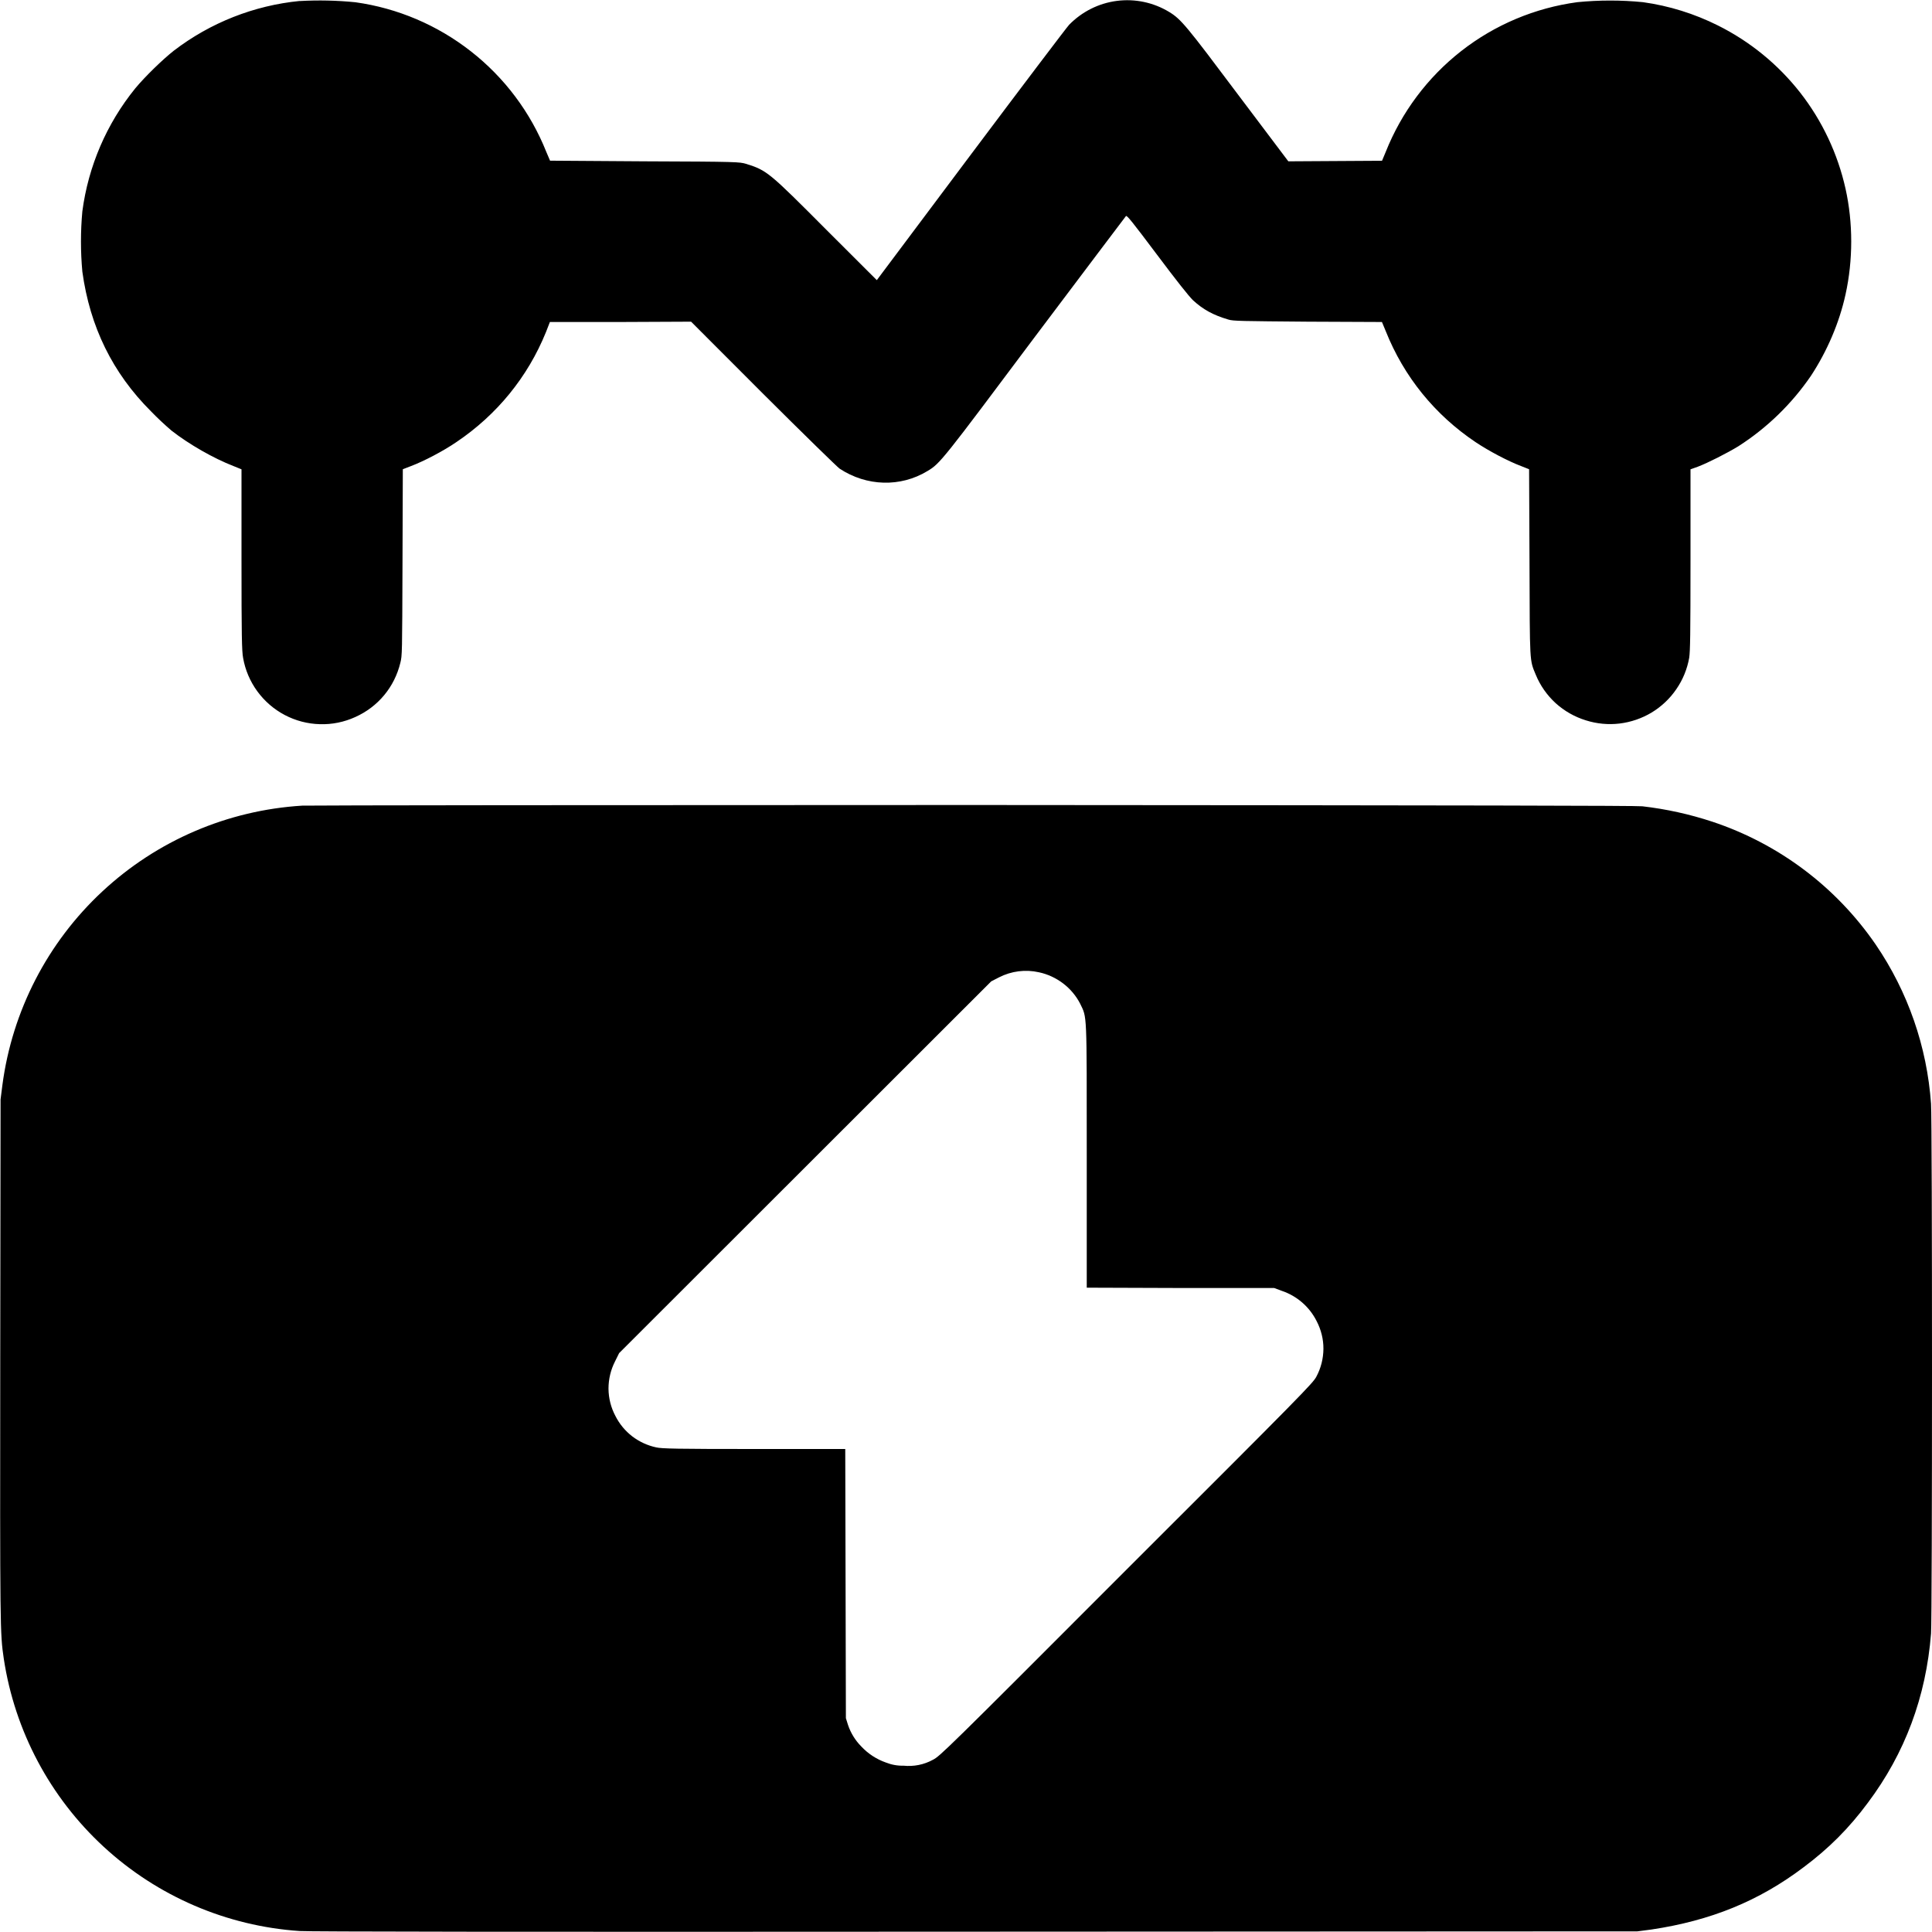 <svg width="24" height="24" viewBox="0 0 24 24" fill="none" xmlns="http://www.w3.org/2000/svg">
<g clip-path="url(#clip0_2064_43535)">
<path d="M3.723 0.012C3.155 0.068 2.613 0.282 2.16 0.629C2.02 0.739 1.8 0.953 1.68 1.098C1.324 1.537 1.097 2.065 1.023 2.625C1 2.874 1 3.126 1.023 3.375C1.117 4.059 1.398 4.633 1.875 5.109C1.956 5.193 2.041 5.272 2.129 5.348C2.348 5.52 2.656 5.695 2.899 5.789L3 5.83V6.95C3 7.903 3.004 8.087 3.02 8.173C3.046 8.323 3.107 8.465 3.196 8.587C3.286 8.71 3.402 8.811 3.537 8.882C3.672 8.953 3.821 8.992 3.973 8.996C4.125 9.001 4.276 8.97 4.414 8.907C4.552 8.845 4.675 8.753 4.772 8.636C4.869 8.52 4.937 8.382 4.973 8.235C4.996 8.142 4.996 8.13 5 6.985L5.004 5.829L5.105 5.79C5.262 5.731 5.508 5.603 5.672 5.49C6.172 5.153 6.555 4.685 6.782 4.126L6.831 4H7.706L8.585 3.996L9.479 4.891C9.972 5.383 10.401 5.801 10.429 5.821C10.765 6.043 11.187 6.055 11.522 5.851C11.679 5.758 11.71 5.715 12.862 4.176C13.472 3.367 13.976 2.696 13.987 2.684C13.999 2.672 14.065 2.754 14.37 3.16C14.616 3.488 14.765 3.676 14.82 3.73C14.944 3.844 15.07 3.914 15.257 3.969C15.315 3.989 15.425 3.989 16.245 3.996L17.167 4L17.214 4.113C17.44 4.68 17.824 5.153 18.331 5.493C18.499 5.605 18.737 5.73 18.894 5.789L18.995 5.829L19 6.983C19.004 8.253 19 8.194 19.078 8.382C19.133 8.516 19.218 8.637 19.325 8.735C19.432 8.832 19.56 8.905 19.699 8.948C19.834 8.991 19.978 9.005 20.119 8.988C20.26 8.971 20.396 8.924 20.518 8.851C20.639 8.777 20.744 8.679 20.824 8.561C20.905 8.444 20.959 8.311 20.984 8.171C20.996 8.085 21 7.901 21 6.948V5.83L21.09 5.798C21.215 5.751 21.46 5.626 21.594 5.544C21.95 5.316 22.257 5.018 22.496 4.669C22.696 4.364 22.848 4.013 22.926 3.657C23.02 3.231 23.02 2.767 22.926 2.345C22.829 1.91 22.637 1.502 22.363 1.151C22.088 0.8 21.739 0.515 21.34 0.316C21.048 0.17 20.734 0.072 20.41 0.027C20.139 -0 19.865 -0 19.594 0.027C19.068 0.098 18.57 0.307 18.152 0.634C17.734 0.961 17.41 1.394 17.214 1.887L17.168 1.997L16.004 2.004L15.383 1.18C14.738 0.32 14.672 0.238 14.523 0.148C14.328 0.03 14.1 -0.018 13.874 0.011C13.649 0.04 13.44 0.145 13.281 0.308C13.254 0.336 12.707 1.058 12.062 1.918L10.892 3.48L10.271 2.86C9.551 2.137 9.528 2.117 9.267 2.035C9.185 2.012 9.173 2.008 8.009 2.004L6.833 1.996L6.786 1.886C6.59 1.395 6.267 0.964 5.85 0.638C5.434 0.312 4.939 0.101 4.415 0.028C4.185 0.005 3.954 0 3.723 0.013V0.012ZM3.754 10.008C2.827 10.065 1.949 10.442 1.27 11.075C0.591 11.707 0.152 12.557 0.03 13.477L0.007 13.657L0.003 16.879C0 20.227 1.39698e-09 20.289 0.047 20.605C0.183 21.503 0.622 22.328 1.29 22.943C1.958 23.558 2.817 23.927 3.723 23.988C3.848 23.996 6.293 24 12.117 23.996L20.34 23.992L20.516 23.969C21.25 23.859 21.848 23.617 22.406 23.195C22.719 22.961 22.969 22.711 23.203 22.395C23.664 21.781 23.926 21.078 23.988 20.293C24.004 20.086 24.004 13.93 23.988 13.711C23.938 13.003 23.701 12.32 23.301 11.734C22.809 11.017 22.096 10.481 21.27 10.207C20.988 10.114 20.697 10.05 20.402 10.016C20.316 10.008 18.426 10.004 12.102 10C7.594 10 3.84 10.004 3.754 10.008ZM12.906 12.078C13.015 12.101 13.117 12.149 13.206 12.216C13.294 12.283 13.367 12.369 13.418 12.468C13.504 12.648 13.5 12.543 13.5 14.363V15.996L14.664 16H15.828L15.922 16.035C16.11 16.098 16.266 16.233 16.355 16.41C16.411 16.517 16.441 16.636 16.44 16.756C16.439 16.877 16.409 16.996 16.352 17.102C16.312 17.18 16.18 17.316 13.992 19.5C11.734 21.762 11.676 21.816 11.59 21.86C11.478 21.922 11.35 21.947 11.223 21.934C11.148 21.936 11.073 21.922 11.003 21.894C10.887 21.853 10.783 21.785 10.699 21.695C10.625 21.62 10.569 21.53 10.535 21.43L10.508 21.344L10.5 18H9.367C8.418 18 8.219 17.996 8.152 17.98C8.044 17.957 7.942 17.91 7.854 17.843C7.766 17.775 7.695 17.689 7.645 17.59C7.589 17.485 7.56 17.369 7.559 17.25C7.559 17.132 7.587 17.015 7.641 16.91L7.691 16.809L12.313 12.191L12.41 12.141C12.563 12.063 12.738 12.04 12.906 12.078Z" fill="currentColor"/>
</g>
<defs>
<clipPath id="clip0_2064_43535">
<rect width="24" height="24" fill="white"/>
</clipPath>
</defs>
</svg>

